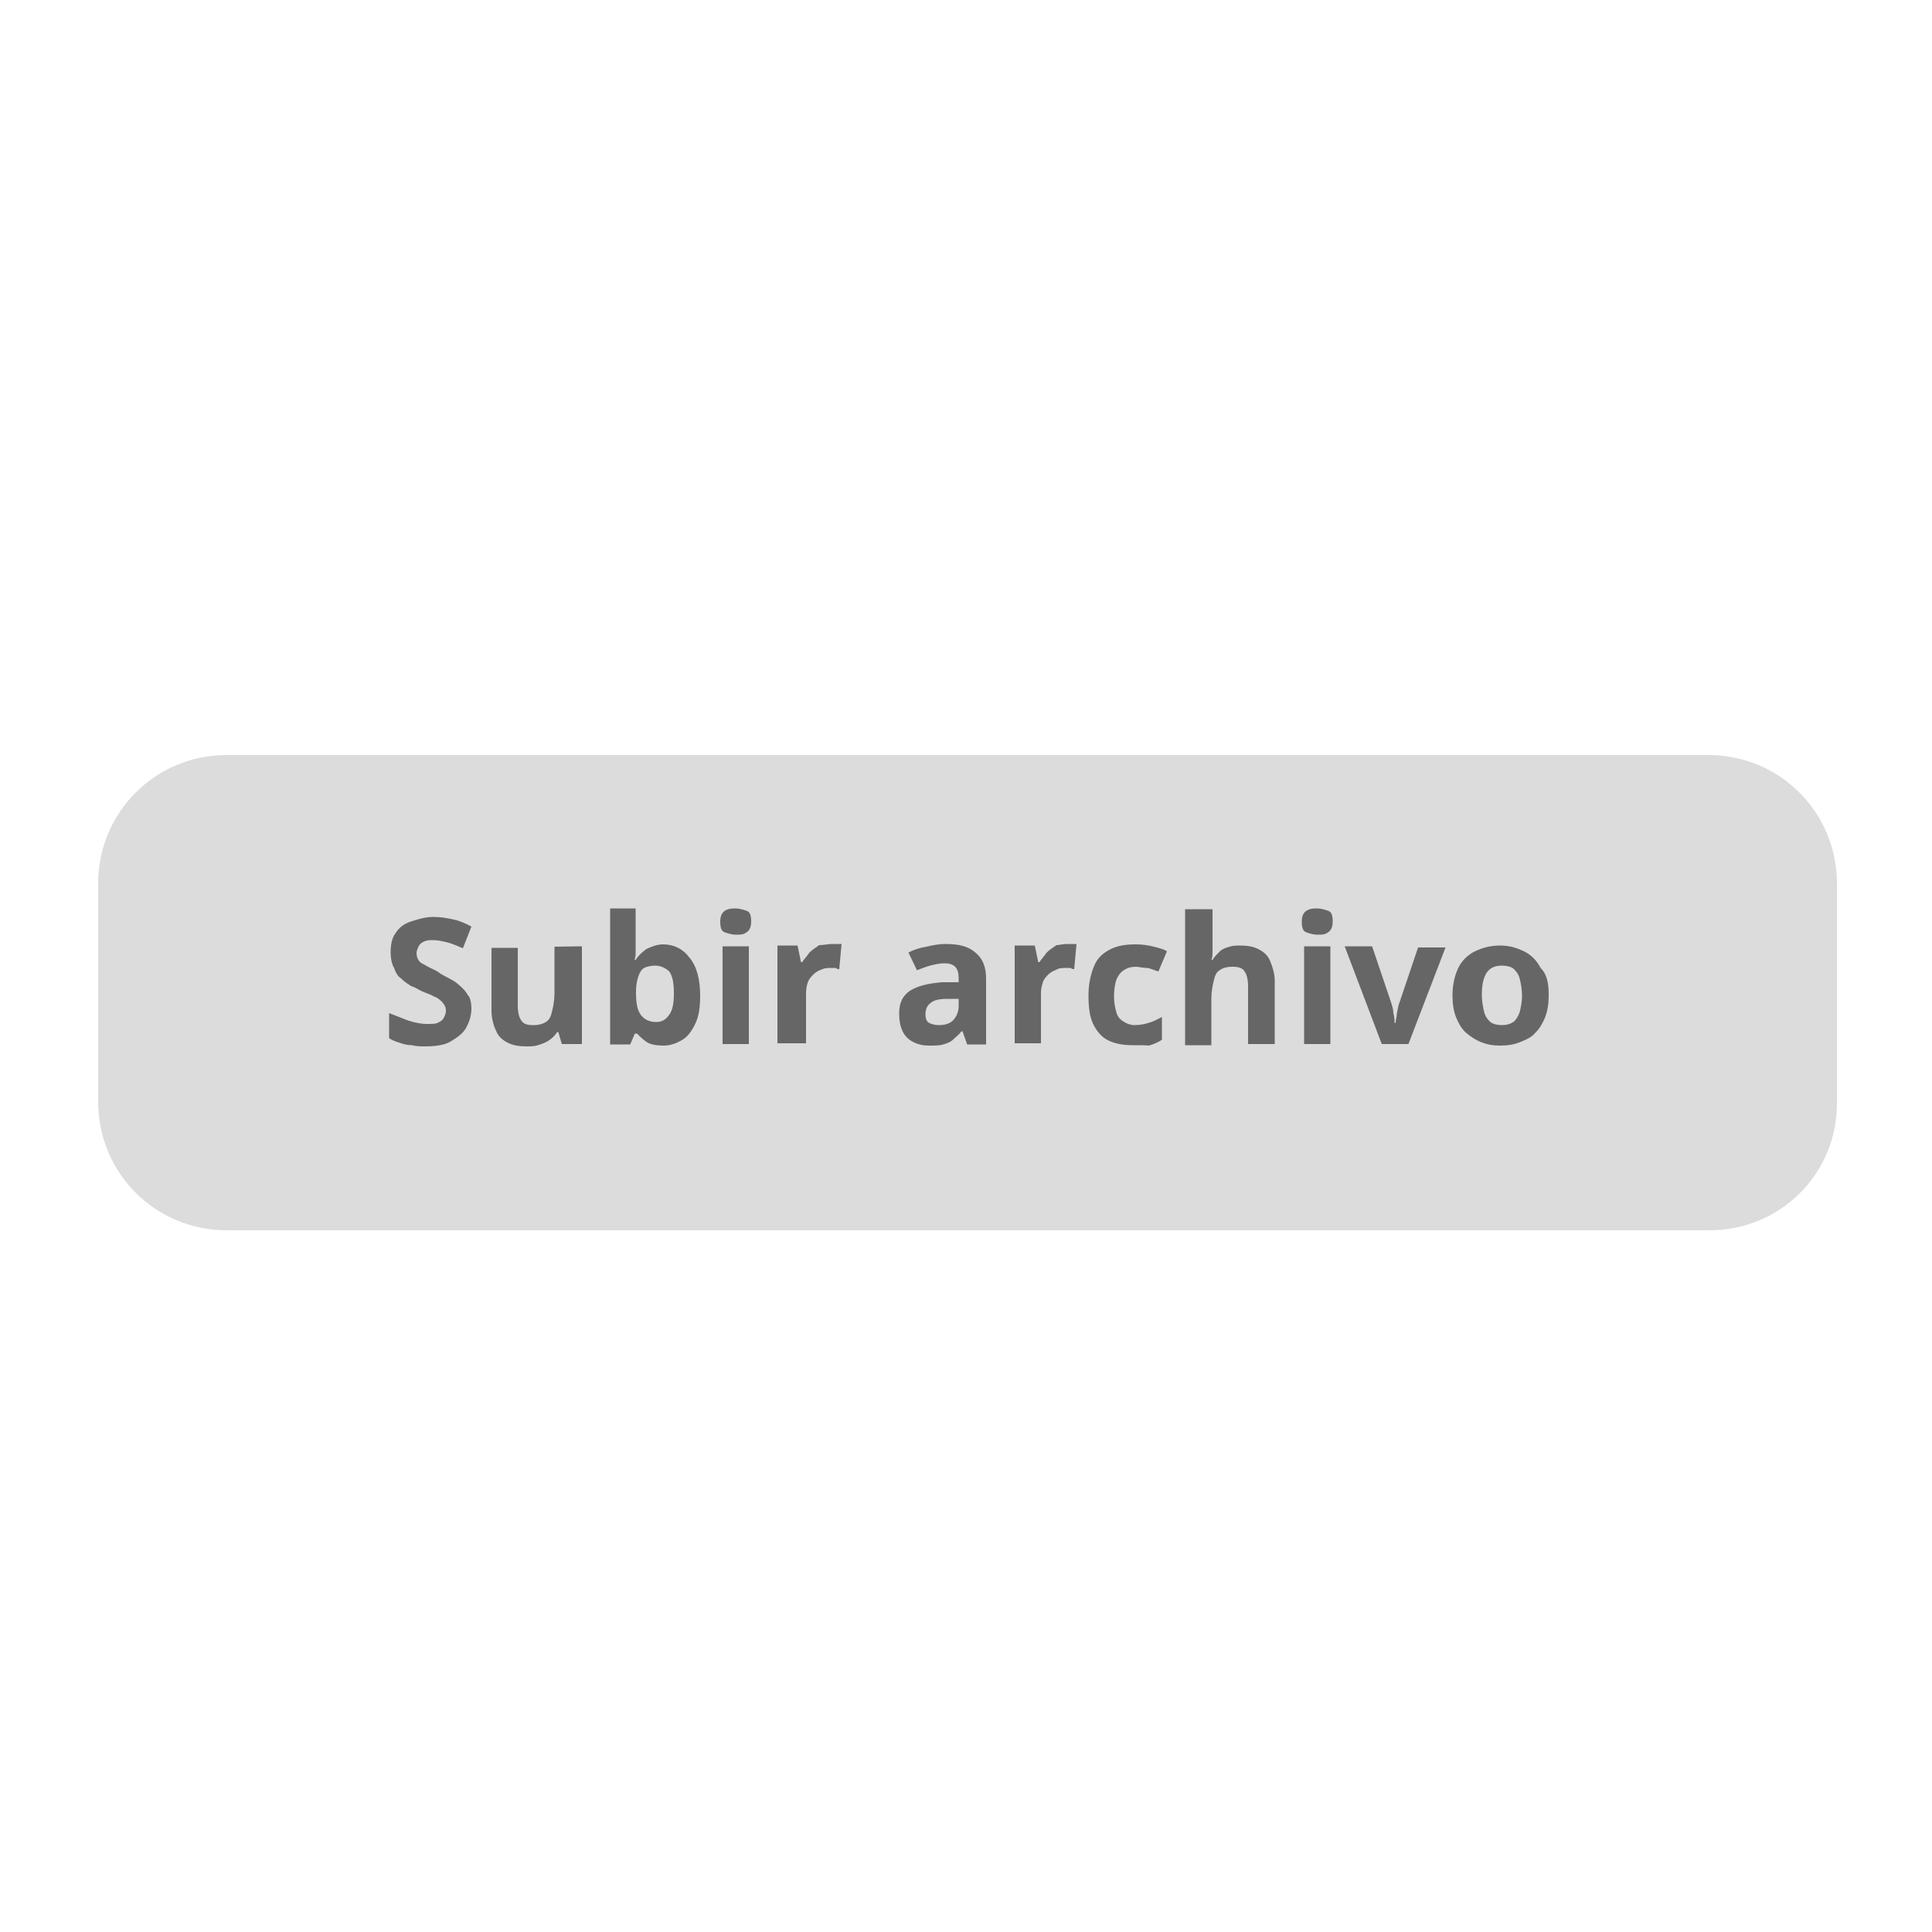 <?xml version="1.0" encoding="utf-8"?>
<!-- Generator: Adobe Illustrator 24.2.1, SVG Export Plug-In . SVG Version: 6.00 Build 0)  -->
<svg version="1.1" id="Capa_1" xmlns="http://www.w3.org/2000/svg" xmlns:xlink="http://www.w3.org/1999/xlink" x="0px" y="0px"
	 viewBox="0 0 500 500" style="enable-background:new 0 0 500 500;" xml:space="preserve">
<style type="text/css">
	.st0{fill:#DCDCDC;}
	.st1{fill:#666666;}
</style>
<path class="st0" d="M442.4,318.4H58.7c-18.5,0-33.3-14.8-33.3-33.3v-56.4c0-18.5,14.8-33.3,33.3-33.3h383.4
	c18.5,0,33.3,14.8,33.3,33.3V285C475.7,303.5,460.9,318.4,442.4,318.4z"/>
<g>
	<g>
		<path class="st1" d="M122,261c0,1.9-0.6,3.7-1.5,5.2s-2.5,2.5-4,3.4s-4,1.2-6.5,1.2c-1.2,0-2.2,0-3.4-0.3c-1.2,0-2.2-0.3-3.1-0.6
			c-0.9-0.3-1.9-0.6-2.8-1.2v-6.5c1.5,0.6,3.1,1.2,4.9,1.9c1.9,0.6,3.4,0.9,4.9,0.9c1.2,0,2.2,0,2.8-0.3s1.2-0.6,1.5-1.2
			s0.6-1.2,0.6-1.9c0-0.9-0.3-1.5-0.9-2.2c-0.6-0.6-1.2-1.2-2.2-1.5c-0.9-0.6-2.2-0.9-3.4-1.5c-0.6-0.3-1.5-0.9-2.5-1.2
			c-0.9-0.6-1.9-1.2-2.5-1.9c-0.9-0.6-1.5-1.5-1.9-2.8c-0.6-0.9-0.9-2.5-0.9-4c0-1.9,0.3-3.7,1.2-4.9c0.9-1.5,2.2-2.5,4-3.1
			c1.9-0.6,3.7-1.2,5.9-1.2c1.9,0,3.4,0.3,4.9,0.6s3.1,0.9,4.9,1.9l-2.2,5.6c-1.5-0.6-2.8-1.2-4-1.5s-2.5-0.6-3.7-0.6
			c-0.9,0-1.5,0-2.2,0.3s-1.2,0.6-1.5,1.2c-0.3,0.6-0.6,1.2-0.6,1.9c0,0.9,0.3,1.5,0.6,1.9c0.3,0.6,1.2,0.9,2.2,1.5s2.2,0.9,3.4,1.9
			c1.5,0.9,3.1,1.5,4.3,2.5s2.2,1.9,2.8,3.1C121.6,257.9,122,259.4,122,261z"/>
		<path class="st1" d="M150.6,244.9v25.3h-5.2l-0.9-3.1h-0.3c-0.6,0.9-1.2,1.5-2.2,2.2c-0.9,0.6-1.9,0.9-2.8,1.2
			c-0.9,0.3-1.9,0.3-3.1,0.3c-1.9,0-3.4-0.3-4.6-0.9c-1.2-0.6-2.5-1.5-3.1-3.1c-0.6-1.2-1.2-3.1-1.2-5.2v-16.3h6.8v14.8
			c0,1.9,0.3,3.1,0.9,4c0.6,0.9,1.5,1.2,3.1,1.2c1.5,0,2.5-0.3,3.4-0.9s1.2-1.5,1.5-2.8c0.3-1.2,0.6-2.8,0.6-4.6v-12L150.6,244.9
			L150.6,244.9z"/>
		<path class="st1" d="M164.5,235.1v8.3c0,0.9,0,1.9,0,2.8c0,0.9,0,1.5-0.3,2.2h0.3c0.6-0.9,1.5-1.9,2.8-2.8
			c1.2-0.6,2.8-1.2,4.3-1.2c2.8,0,5.2,1.2,6.8,3.4c1.9,2.2,2.8,5.6,2.8,9.9c0,2.8-0.3,5.2-1.2,7.1s-1.9,3.4-3.4,4.3
			s-3.1,1.5-4.9,1.5s-3.4-0.3-4.3-0.9c-0.9-0.6-1.9-1.5-2.5-2.2h-0.6l-1.2,2.8h-5.2v-35.2L164.5,235.1L164.5,235.1z M169.5,249.9
			c-1.2,0-2.2,0.3-2.8,0.6s-1.2,1.2-1.5,2.2c-0.3,0.9-0.6,2.2-0.6,3.7v0.6c0,2.5,0.3,4.3,1.2,5.6c0.9,1.2,2.2,1.9,4,1.9
			c1.5,0,2.5-0.6,3.4-1.9c0.9-1.2,1.2-3.1,1.2-5.6s-0.3-4.3-1.2-5.6C172.2,250.5,171,249.9,169.5,249.9z"/>
		<path class="st1" d="M190.4,235.1c0.9,0,1.9,0.3,2.8,0.6s1.2,1.2,1.2,2.8c0,1.2-0.3,2.2-1.2,2.8s-1.5,0.6-2.8,0.6
			c-0.9,0-1.9-0.3-2.8-0.6s-1.2-1.2-1.2-2.8c0-1.2,0.3-2.2,1.2-2.8C188.6,235.1,189.5,235.1,190.4,235.1z M193.8,244.9v25.3H187
			v-25.3L193.8,244.9L193.8,244.9z"/>
		<path class="st1" d="M215.4,244.3c0.3,0,0.6,0,1.2,0c0.3,0,0.9,0,1.2,0l-0.6,6.5c-0.3,0-0.6,0-0.9-0.3c-0.3,0-0.6,0-0.9,0
			c-0.9,0-1.9,0-2.5,0.3c-0.9,0.3-1.5,0.6-2.2,1.2c-0.6,0.6-1.2,1.2-1.5,1.9c-0.3,0.6-0.6,1.9-0.6,3.1v13h-7.4v-25.3h5.2l0.9,4.3
			h0.3c0.6-0.9,1.2-1.5,1.9-2.5c0.6-0.6,1.5-1.2,2.5-1.9C213.2,244.6,214.2,244.3,215.4,244.3z"/>
		<path class="st1" d="M244.7,244.3c3.4,0,5.9,0.6,7.7,2.2c1.9,1.5,2.8,3.7,2.8,6.8v17h-4.9l-1.2-3.4h-0.3c-0.6,0.9-1.5,1.5-2.2,2.2
			c-0.6,0.6-1.5,0.9-2.5,1.2c-0.9,0.3-2.2,0.3-3.7,0.3s-2.8-0.3-4-0.9s-2.2-1.5-2.8-2.8c-0.6-1.2-0.9-2.8-0.9-4.6
			c0-2.8,0.9-4.6,2.8-5.9c1.9-1.2,4.6-1.9,8.3-2.2h4.3V253c0-1.2-0.3-2.2-0.9-2.8c-0.6-0.6-1.5-0.9-2.8-0.9s-2.5,0.3-3.7,0.6
			s-2.5,0.9-3.4,1.2l-2.2-4.6c1.2-0.6,2.8-1.2,4.6-1.5C241.6,244.6,242.9,244.3,244.7,244.3z M248.1,258.5h-2.8
			c-2.2,0-3.7,0.3-4.6,1.2c-0.9,0.6-1.2,1.9-1.2,2.8s0.3,1.9,0.9,2.2c0.6,0.3,1.5,0.6,2.5,0.6c1.5,0,2.8-0.3,3.7-1.2
			c0.9-0.9,1.5-2.2,1.5-3.7L248.1,258.5L248.1,258.5z"/>
		<path class="st1" d="M276.2,244.3c0.3,0,0.6,0,1.2,0c0.3,0,0.9,0,1.2,0l-0.6,6.5c-0.3,0-0.6,0-0.9-0.3c-0.3,0-0.9,0-0.9,0
			c-0.9,0-1.9,0-2.5,0.3s-1.5,0.6-2.2,1.2c-0.6,0.6-1.2,1.2-1.5,1.9c-0.3,0.9-0.6,1.9-0.6,3.1v13h-6.8v-25.3h5.2l0.9,4.3h0.3
			c0.6-0.9,1.2-1.5,1.9-2.5c0.6-0.6,1.5-1.2,2.5-1.9C274,244.6,275.2,244.3,276.2,244.3z"/>
		<path class="st1" d="M293.4,270.5c-2.5,0-4.6-0.3-6.5-1.2c-1.9-0.9-3.1-2.5-4-4.3c-0.9-1.9-1.2-4.3-1.2-7.4s0.6-5.6,1.5-7.7
			c0.9-2.2,2.5-3.4,4.3-4.3s4-1.2,6.5-1.2c1.9,0,3.4,0.3,4.6,0.6s2.5,0.6,3.4,1.2l-2.2,5.2c-1.2-0.3-2.2-0.9-3.1-0.9
			s-1.9-0.3-2.8-0.3c-1.2,0-2.2,0.3-3.1,0.9c-0.9,0.6-1.5,1.5-1.9,2.5c-0.3,0.9-0.6,2.5-0.6,4.3c0,1.5,0.3,3.1,0.6,4
			c0.3,1.2,0.9,1.9,1.9,2.5c0.9,0.6,1.9,0.9,2.8,0.9c1.5,0,2.8-0.3,3.7-0.6c1.2-0.3,2.2-0.9,3.4-1.5v5.9c-0.9,0.6-2.2,1.2-3.4,1.5
			C296.8,270.5,295.3,270.5,293.4,270.5z"/>
		<path class="st1" d="M313.8,235.1v7.1c0,1.2,0,2.5,0,3.7s0,1.9-0.3,2.5h0.3c0.6-0.9,1.2-1.5,1.9-2.2c0.6-0.6,1.5-0.9,2.5-1.2
			c0.9-0.3,1.9-0.3,2.8-0.3c1.9,0,3.4,0.3,4.6,0.9c1.2,0.6,2.5,1.5,3.1,3.1c0.6,1.5,1.2,3.1,1.2,5.2v16.3H323v-14.8
			c0-1.9-0.3-3.1-0.9-4s-1.5-1.2-3.1-1.2s-2.5,0.3-3.4,0.9c-0.9,0.6-1.2,1.5-1.5,2.8c-0.3,1.2-0.6,2.8-0.6,4.6v12h-6.8v-35.2h7.1
			L313.8,235.1L313.8,235.1z"/>
		<path class="st1" d="M340.9,235.1c0.9,0,1.9,0.3,2.8,0.6s1.2,1.2,1.2,2.8c0,1.2-0.3,2.2-1.2,2.8c-0.9,0.6-1.5,0.6-2.8,0.6
			c-0.9,0-1.9-0.3-2.8-0.6s-1.2-1.2-1.2-2.8c0-1.2,0.3-2.2,1.2-2.8C339.1,235.1,340,235.1,340.9,235.1z M344.3,244.9v25.3h-6.8
			v-25.3L344.3,244.9L344.3,244.9z"/>
		<path class="st1" d="M357.6,270.2l-9.6-25.3h7.1l4.9,14.5c0.3,0.9,0.6,1.9,0.6,2.8c0.3,0.9,0.3,1.9,0.3,2.5h0.3
			c0-0.9,0.3-1.5,0.3-2.5c0.3-0.9,0.3-1.9,0.6-2.5l4.9-14.5h7.1l-9.6,25H357.6z"/>
		<path class="st1" d="M400.8,257.6c0,2.2-0.3,4-0.9,5.6c-0.6,1.5-1.5,3.1-2.5,4c-0.9,1.2-2.5,1.9-4,2.5s-3.1,0.9-5.2,0.9
			c-1.9,0-3.4-0.3-4.9-0.9s-2.8-1.5-4-2.5c-1.2-1.2-1.9-2.5-2.5-4s-0.9-3.4-0.9-5.6c0-2.8,0.6-5.2,1.5-7.1c0.9-1.9,2.5-3.4,4.3-4.3
			c1.9-0.9,4-1.5,6.5-1.5s4.3,0.6,6.2,1.5c1.9,0.9,3.4,2.5,4.3,4.3C400.5,252.3,400.8,254.8,400.8,257.6z M383.5,257.6
			c0,1.5,0.3,3.1,0.6,4.3c0.3,1.2,0.9,1.9,1.5,2.5s1.9,0.9,3.1,0.9s2.2-0.3,3.1-0.9c0.6-0.6,1.2-1.5,1.5-2.5
			c0.3-1.2,0.6-2.5,0.6-4.3c0-1.5-0.3-3.1-0.6-4.3c-0.3-1.2-0.9-1.9-1.5-2.5s-1.9-0.9-3.1-0.9c-1.9,0-3.1,0.6-4,1.9
			C383.8,253.3,383.5,255.1,383.5,257.6z"/>
	</g>
</g>
</svg>
